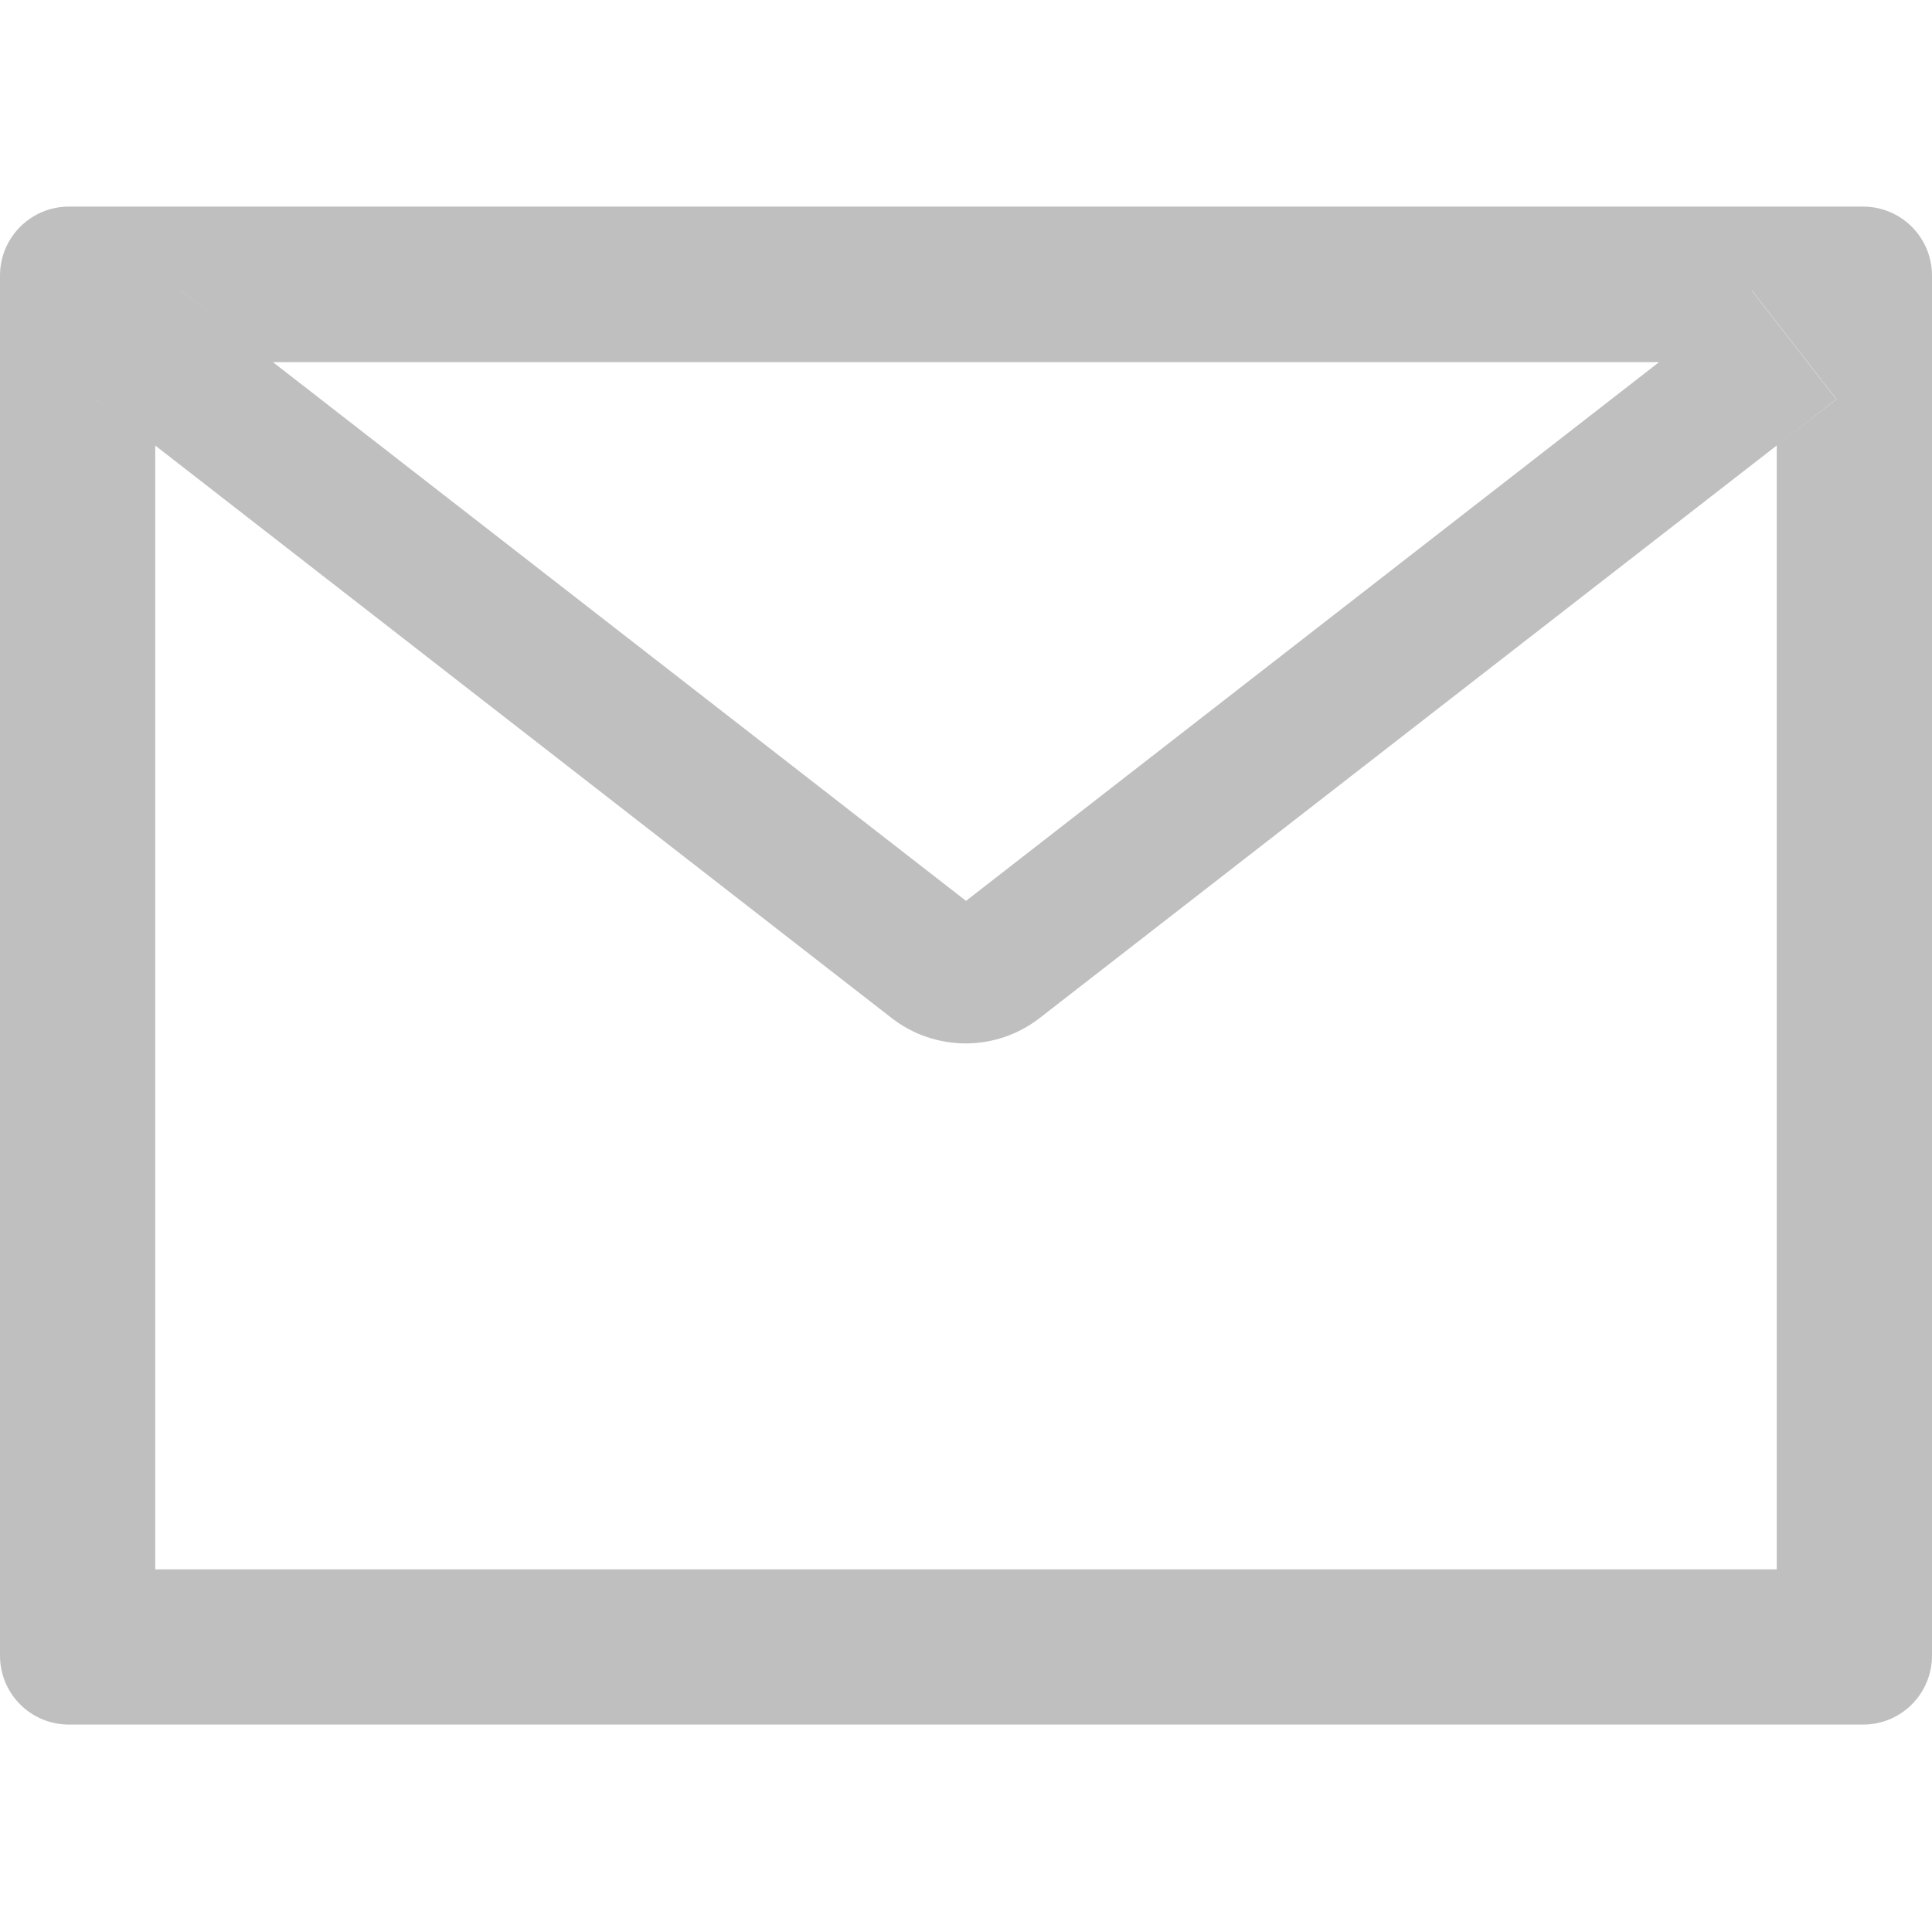 <svg width="14" height="14" viewBox="0 0 14 14" fill="none" xmlns="http://www.w3.org/2000/svg">
<g clip-path="url(#clip0_316_1029)">
<path d="M13.5 1.497H0.5C0.223 1.497 0 1.721 0 1.997V11.997C0 12.274 0.223 12.497 0.5 12.497H13.5C13.777 12.497 14 12.274 14 11.997V1.997C14 1.721 13.777 1.497 13.5 1.497ZM12.875 3.228V11.372H1.125V3.228L0.694 2.893L1.308 2.103L1.977 2.624H12.025L12.694 2.103L13.308 2.893L12.875 3.228ZM12.025 2.622L7 6.528L1.975 2.622L1.306 2.102L0.692 2.891L1.123 3.227L6.461 7.377C6.614 7.496 6.803 7.561 6.998 7.561C7.192 7.561 7.381 7.496 7.534 7.377L12.875 3.228L13.306 2.893L12.692 2.103L12.025 2.622Z" fill="#BFBFBF"/>
</g>
<defs>
<clipPath id="clip0_316_1029">
<rect width="14" height="14" fill="white"/>
</clipPath>
</defs>
</svg>
